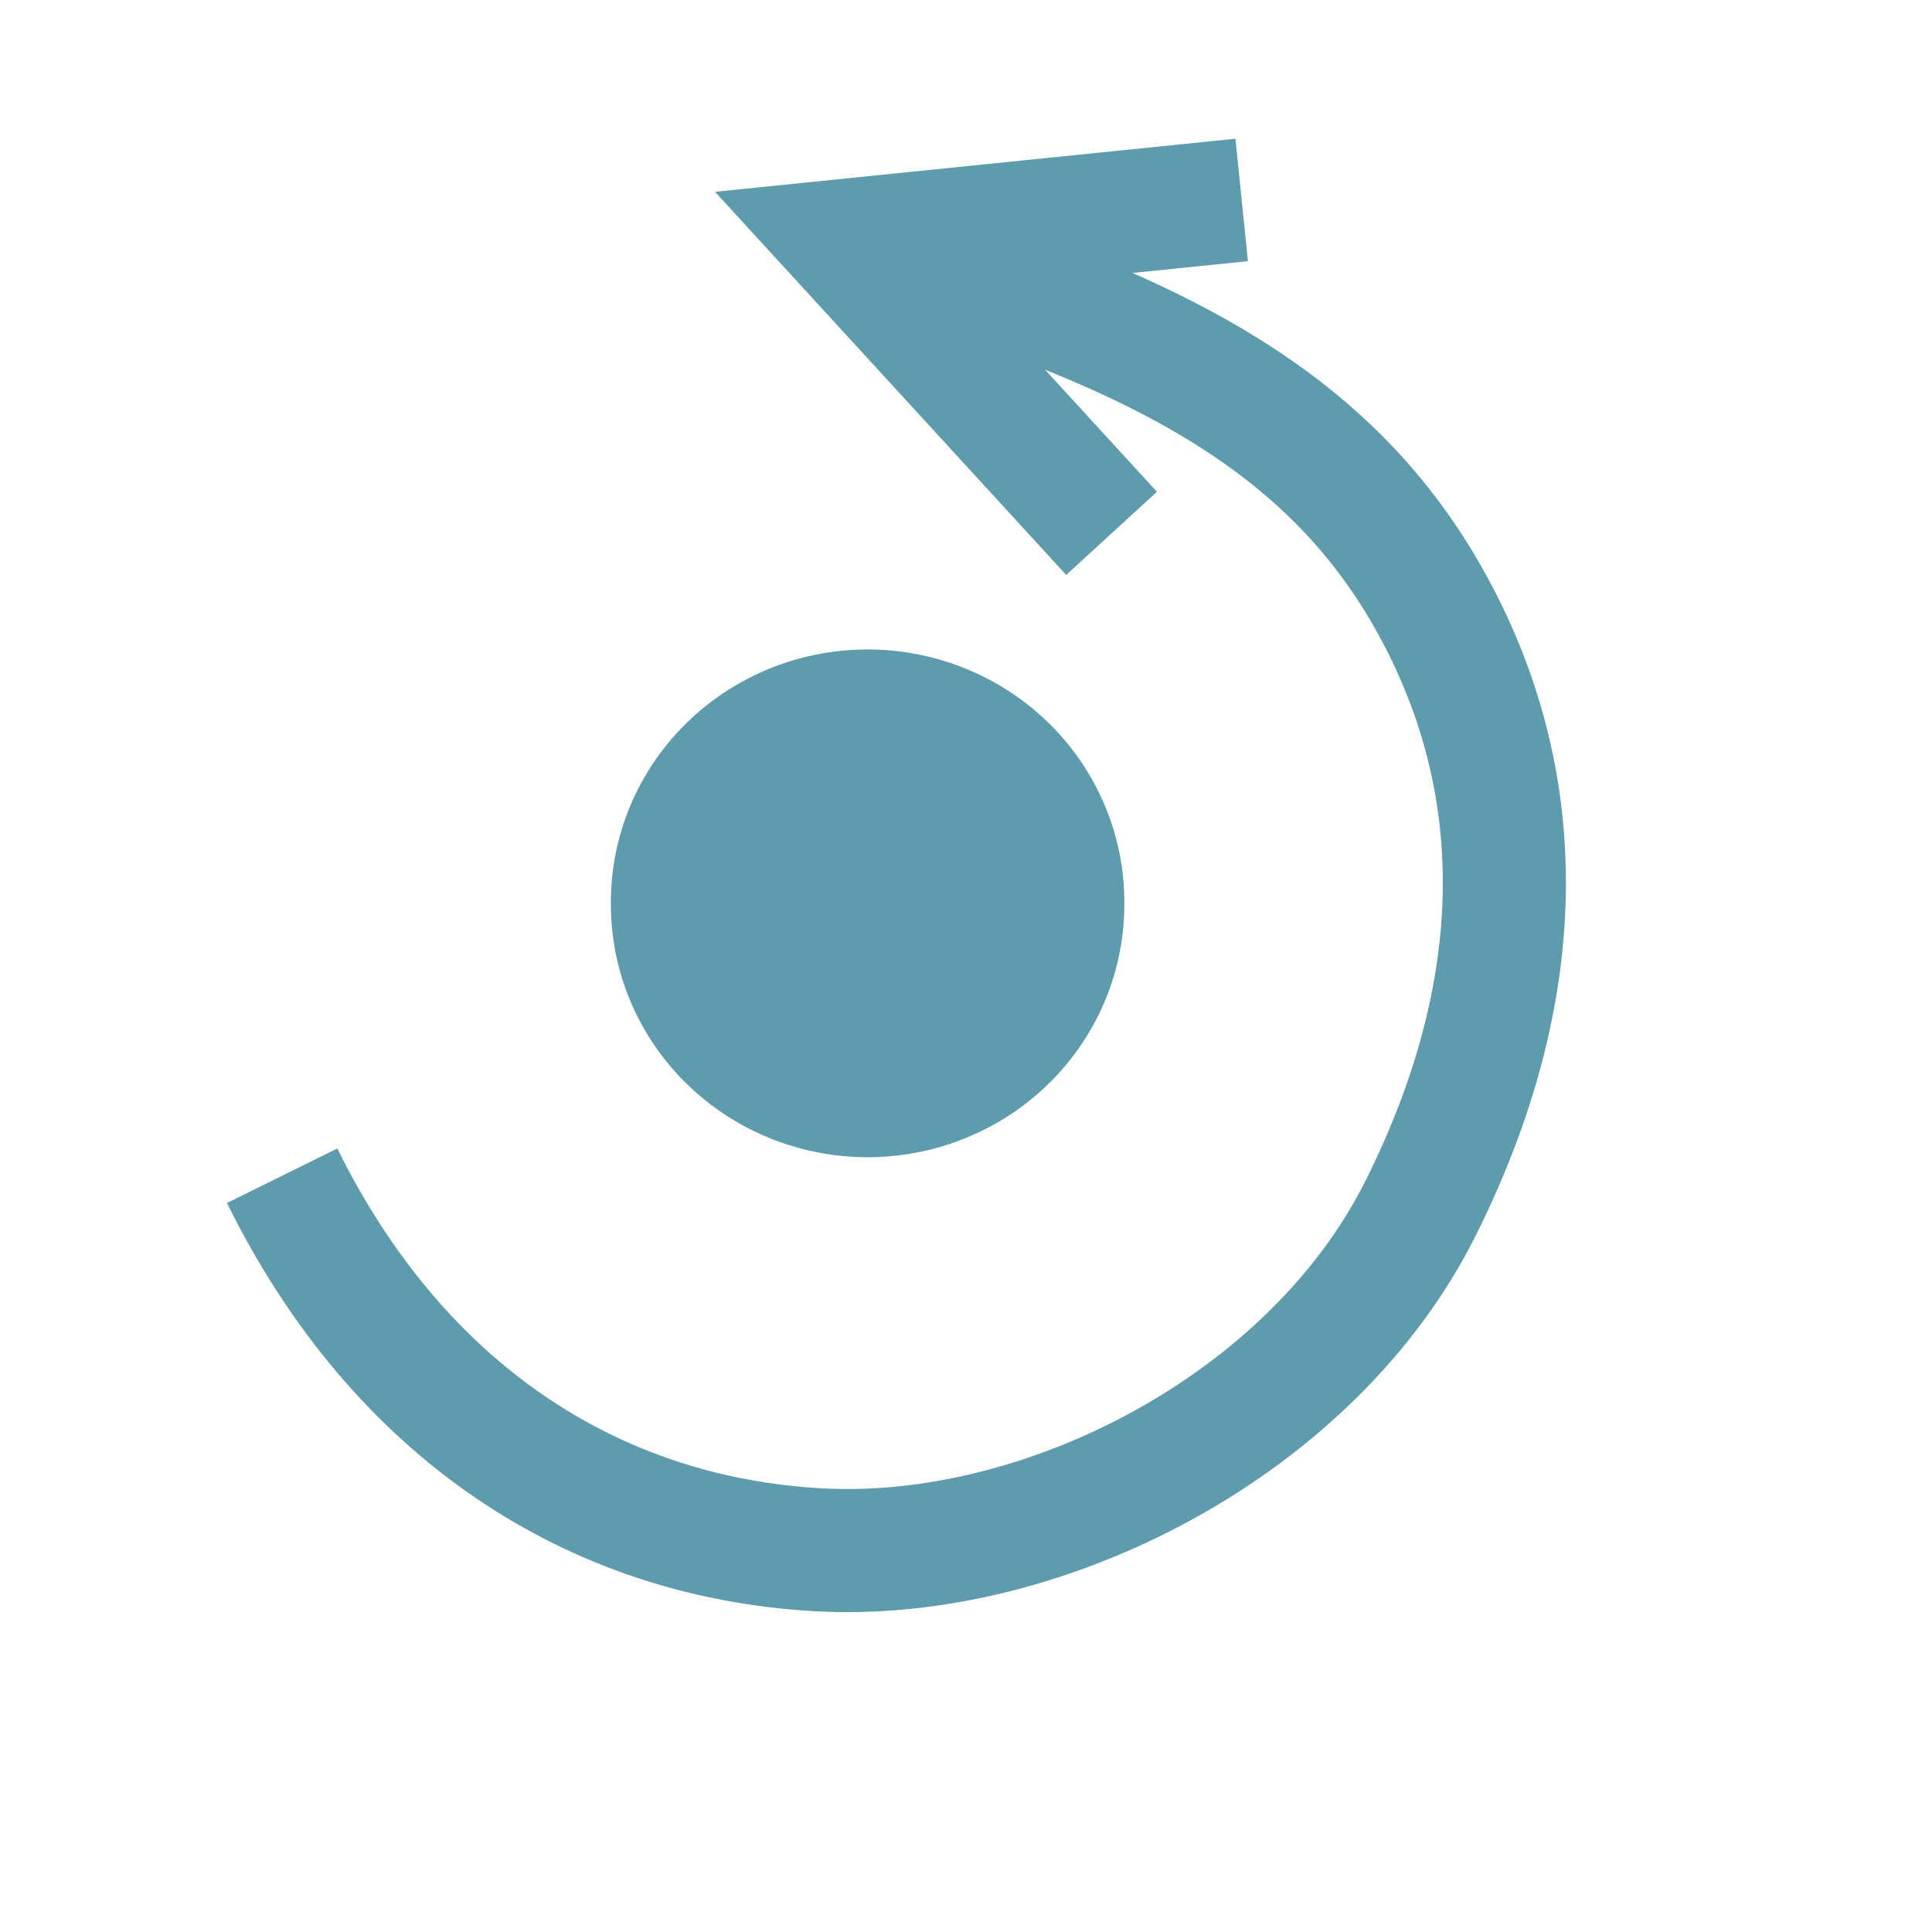 <?xml version="1.0" encoding="UTF-8" standalone="no"?>
<!-- Created with Inkscape (http://www.inkscape.org/) -->
<svg
   xmlns:dc="http://purl.org/dc/elements/1.1/"
   xmlns:cc="http://creativecommons.org/ns#"
   xmlns:rdf="http://www.w3.org/1999/02/22-rdf-syntax-ns#"
   xmlns:svg="http://www.w3.org/2000/svg"
   xmlns="http://www.w3.org/2000/svg"
   xmlns:sodipodi="http://sodipodi.sourceforge.net/DTD/sodipodi-0.dtd"
   xmlns:inkscape="http://www.inkscape.org/namespaces/inkscape"
   width="240"
   height="240"
   id="svg2"
   sodipodi:version="0.32"
   inkscape:version="0.46"
   version="1.0"
   sodipodi:docname="rotatecounterclockwise.svg"
   inkscape:output_extension="org.inkscape.output.svg.inkscape">
  <defs
     id="defs4">
    <linearGradient
       id="linearGradient4726">
      <stop
         style="stop-color:#ffffff;stop-opacity:0.294;"
         offset="0"
         id="stop4728" />
      <stop
         style="stop-color:#56d4ff;stop-opacity:0.839;"
         offset="1"
         id="stop4730" />
    </linearGradient>
    <linearGradient
       id="linearGradient4686">
      <stop
         style="stop-color:#ff3500;stop-opacity:1;"
         offset="0"
         id="stop4688" />
      <stop
         id="stop4696"
         offset="0.5"
         style="stop-color:#fffd00;stop-opacity:1;" />
      <stop
         style="stop-color:#00ff3c;stop-opacity:1;"
         offset="0.75"
         id="stop4698" />
      <stop
         style="stop-color:#002fff;stop-opacity:1;"
         offset="1"
         id="stop4690" />
    </linearGradient>
    <inkscape:perspective
       sodipodi:type="inkscape:persp3d"
       inkscape:vp_x="0 : 526.18109 : 1"
       inkscape:vp_y="0 : 1000 : 0"
       inkscape:vp_z="744.09448 : 526.18109 : 1"
       inkscape:persp3d-origin="372.04724 : 350.78739 : 1"
       id="perspective10" />
  </defs>
  <sodipodi:namedview
     id="base"
     pagecolor="#ffffff"
     bordercolor="#666666"
     borderopacity="1.0"
     gridtolerance="10000"
     guidetolerance="10"
     objecttolerance="10"
     inkscape:pageopacity="0.0"
     inkscape:pageshadow="2"
     inkscape:zoom="0.98994949"
     inkscape:cx="-111.10964"
     inkscape:cy="77.43302"
     inkscape:document-units="px"
     inkscape:current-layer="layer1"
     showgrid="false"
     width="240px"
     inkscape:window-width="1600"
     inkscape:window-height="1128"
     inkscape:window-x="0"
     inkscape:window-y="0" />
  <g
     inkscape:label="Layer 1"
     inkscape:groupmode="layer"
     id="layer1">
    <g
       id="g2415"
       style="fill:none;stroke:#5d9bad;stroke-width:15.29;stroke-miterlimit:4;stroke-dasharray:none;stroke-opacity:1"
       transform="matrix(-1,0,0,1,221.925,0)">
      <path
         sodipodi:nodetypes="czzzc"
         id="path2411"
         d="M 186.878,146.056 C 172.419,175.326 148.257,190.986 120.208,192.523 C 92.159,194.059 58.906,176.986 45.457,150.096 C 32.008,123.207 31.504,97.269 44.447,74.335 C 57.389,51.401 79.922,40.201 116.168,29.888"
         style="fill:none;fill-rule:evenodd;stroke:#5d9bad;stroke-width:15.29;stroke-linecap:butt;stroke-linejoin:miter;stroke-miterlimit:4;stroke-dasharray:none;stroke-opacity:1" />
      <path
         sodipodi:nodetypes="ccc"
         id="path2413"
         d="M 67.68,24.838 L 117.178,29.888 L 83.843,66.254"
         style="fill:none;fill-rule:evenodd;stroke:#5d9bad;stroke-width:15.29;stroke-linecap:butt;stroke-linejoin:miter;stroke-miterlimit:4;stroke-dasharray:none;stroke-opacity:1" />
    </g>
    <path
       sodipodi:type="arc"
       style="fill:#5d9bad;fill-opacity:1;stroke:#5d9bad;stroke-width:15.29;stroke-linecap:round;stroke-linejoin:round;stroke-miterlimit:4;stroke-dasharray:none;stroke-opacity:1"
       id="path3775"
       sodipodi:cx="115.15739"
       sodipodi:cy="115.24616"
       sodipodi:rx="24.243662"
       sodipodi:ry="23.738585"
       d="M 139.401,115.246 A 24.244,23.739 0 1 1 90.914,115.246 A 24.244,23.739 0 1 1 139.401,115.246 z"
       transform="matrix(-1,0,0,1,222.935,-3.03)" />
  </g>
</svg>
